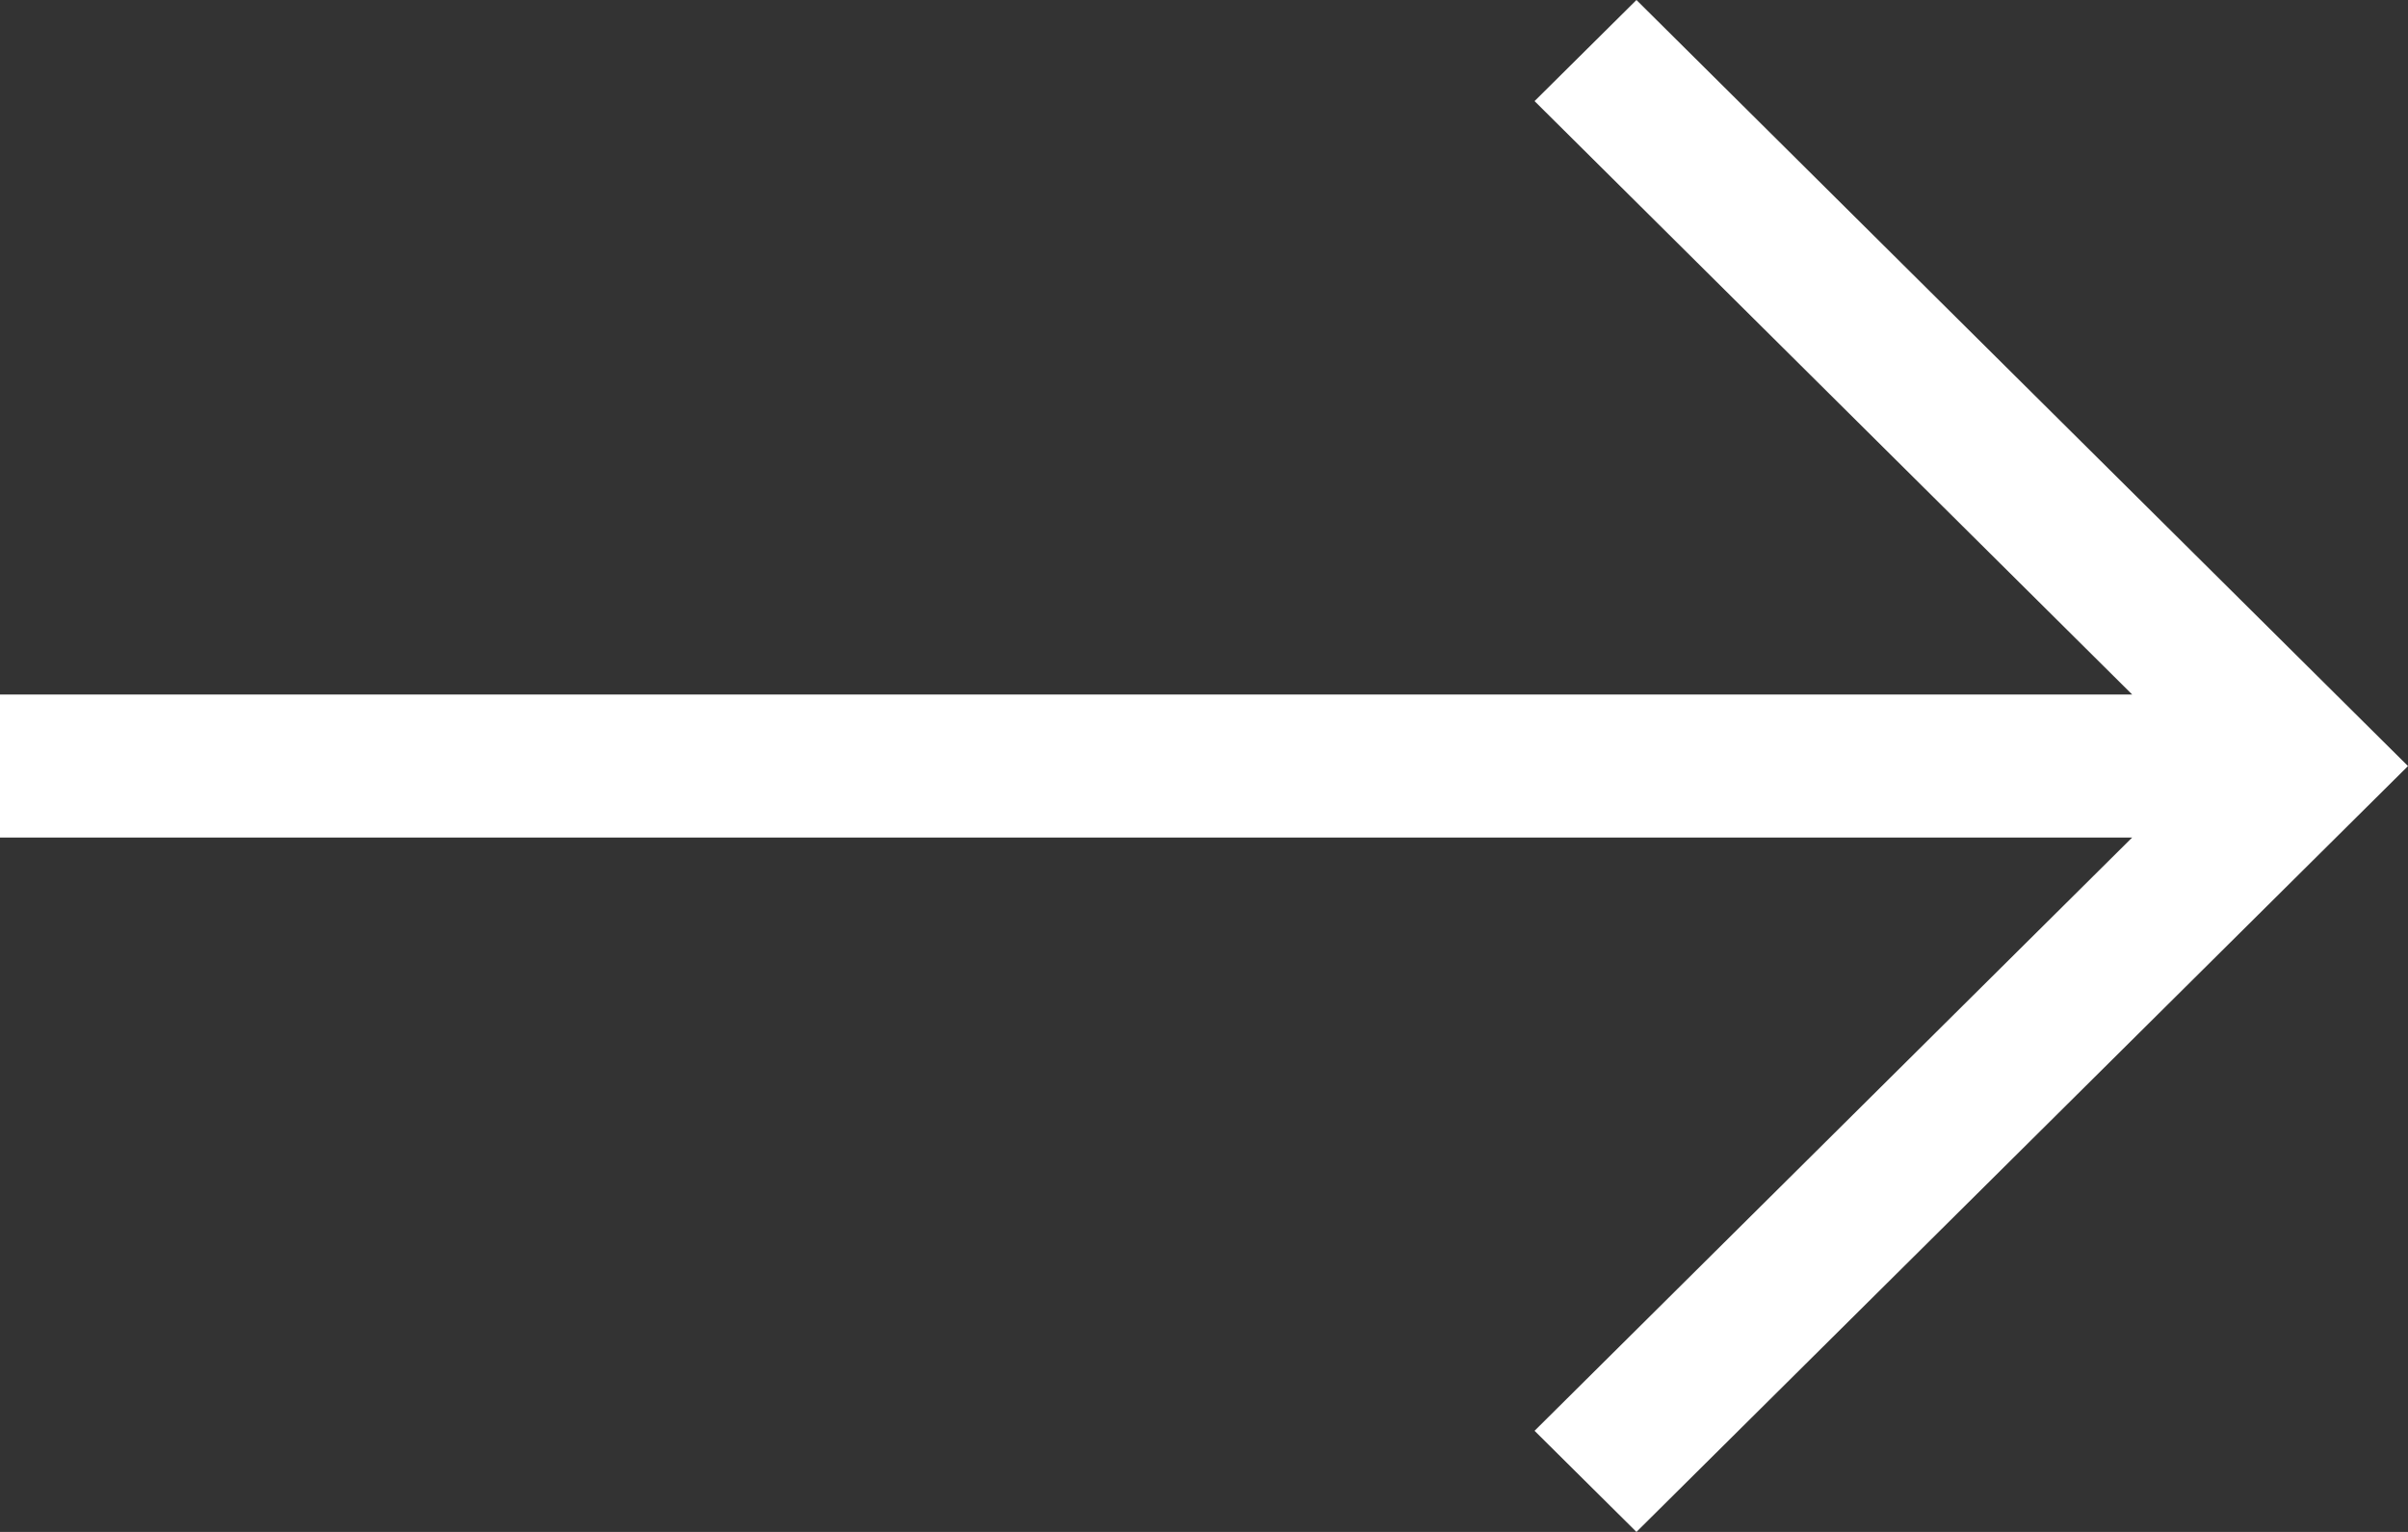 <svg width="22" height="14" viewBox="0 0 22 14" fill="none" xmlns="http://www.w3.org/2000/svg">
<rect x="0" y="0" width="22" height="14" fill="#333333" stroke="none"/>
<path d="M14.951 0L14.02 0.924L19.48 6.347H0V7.654H19.48L14.02 13.076L14.951 14L22 7.001L14.951 0Z" fill="#ffffff"/>
</svg>
